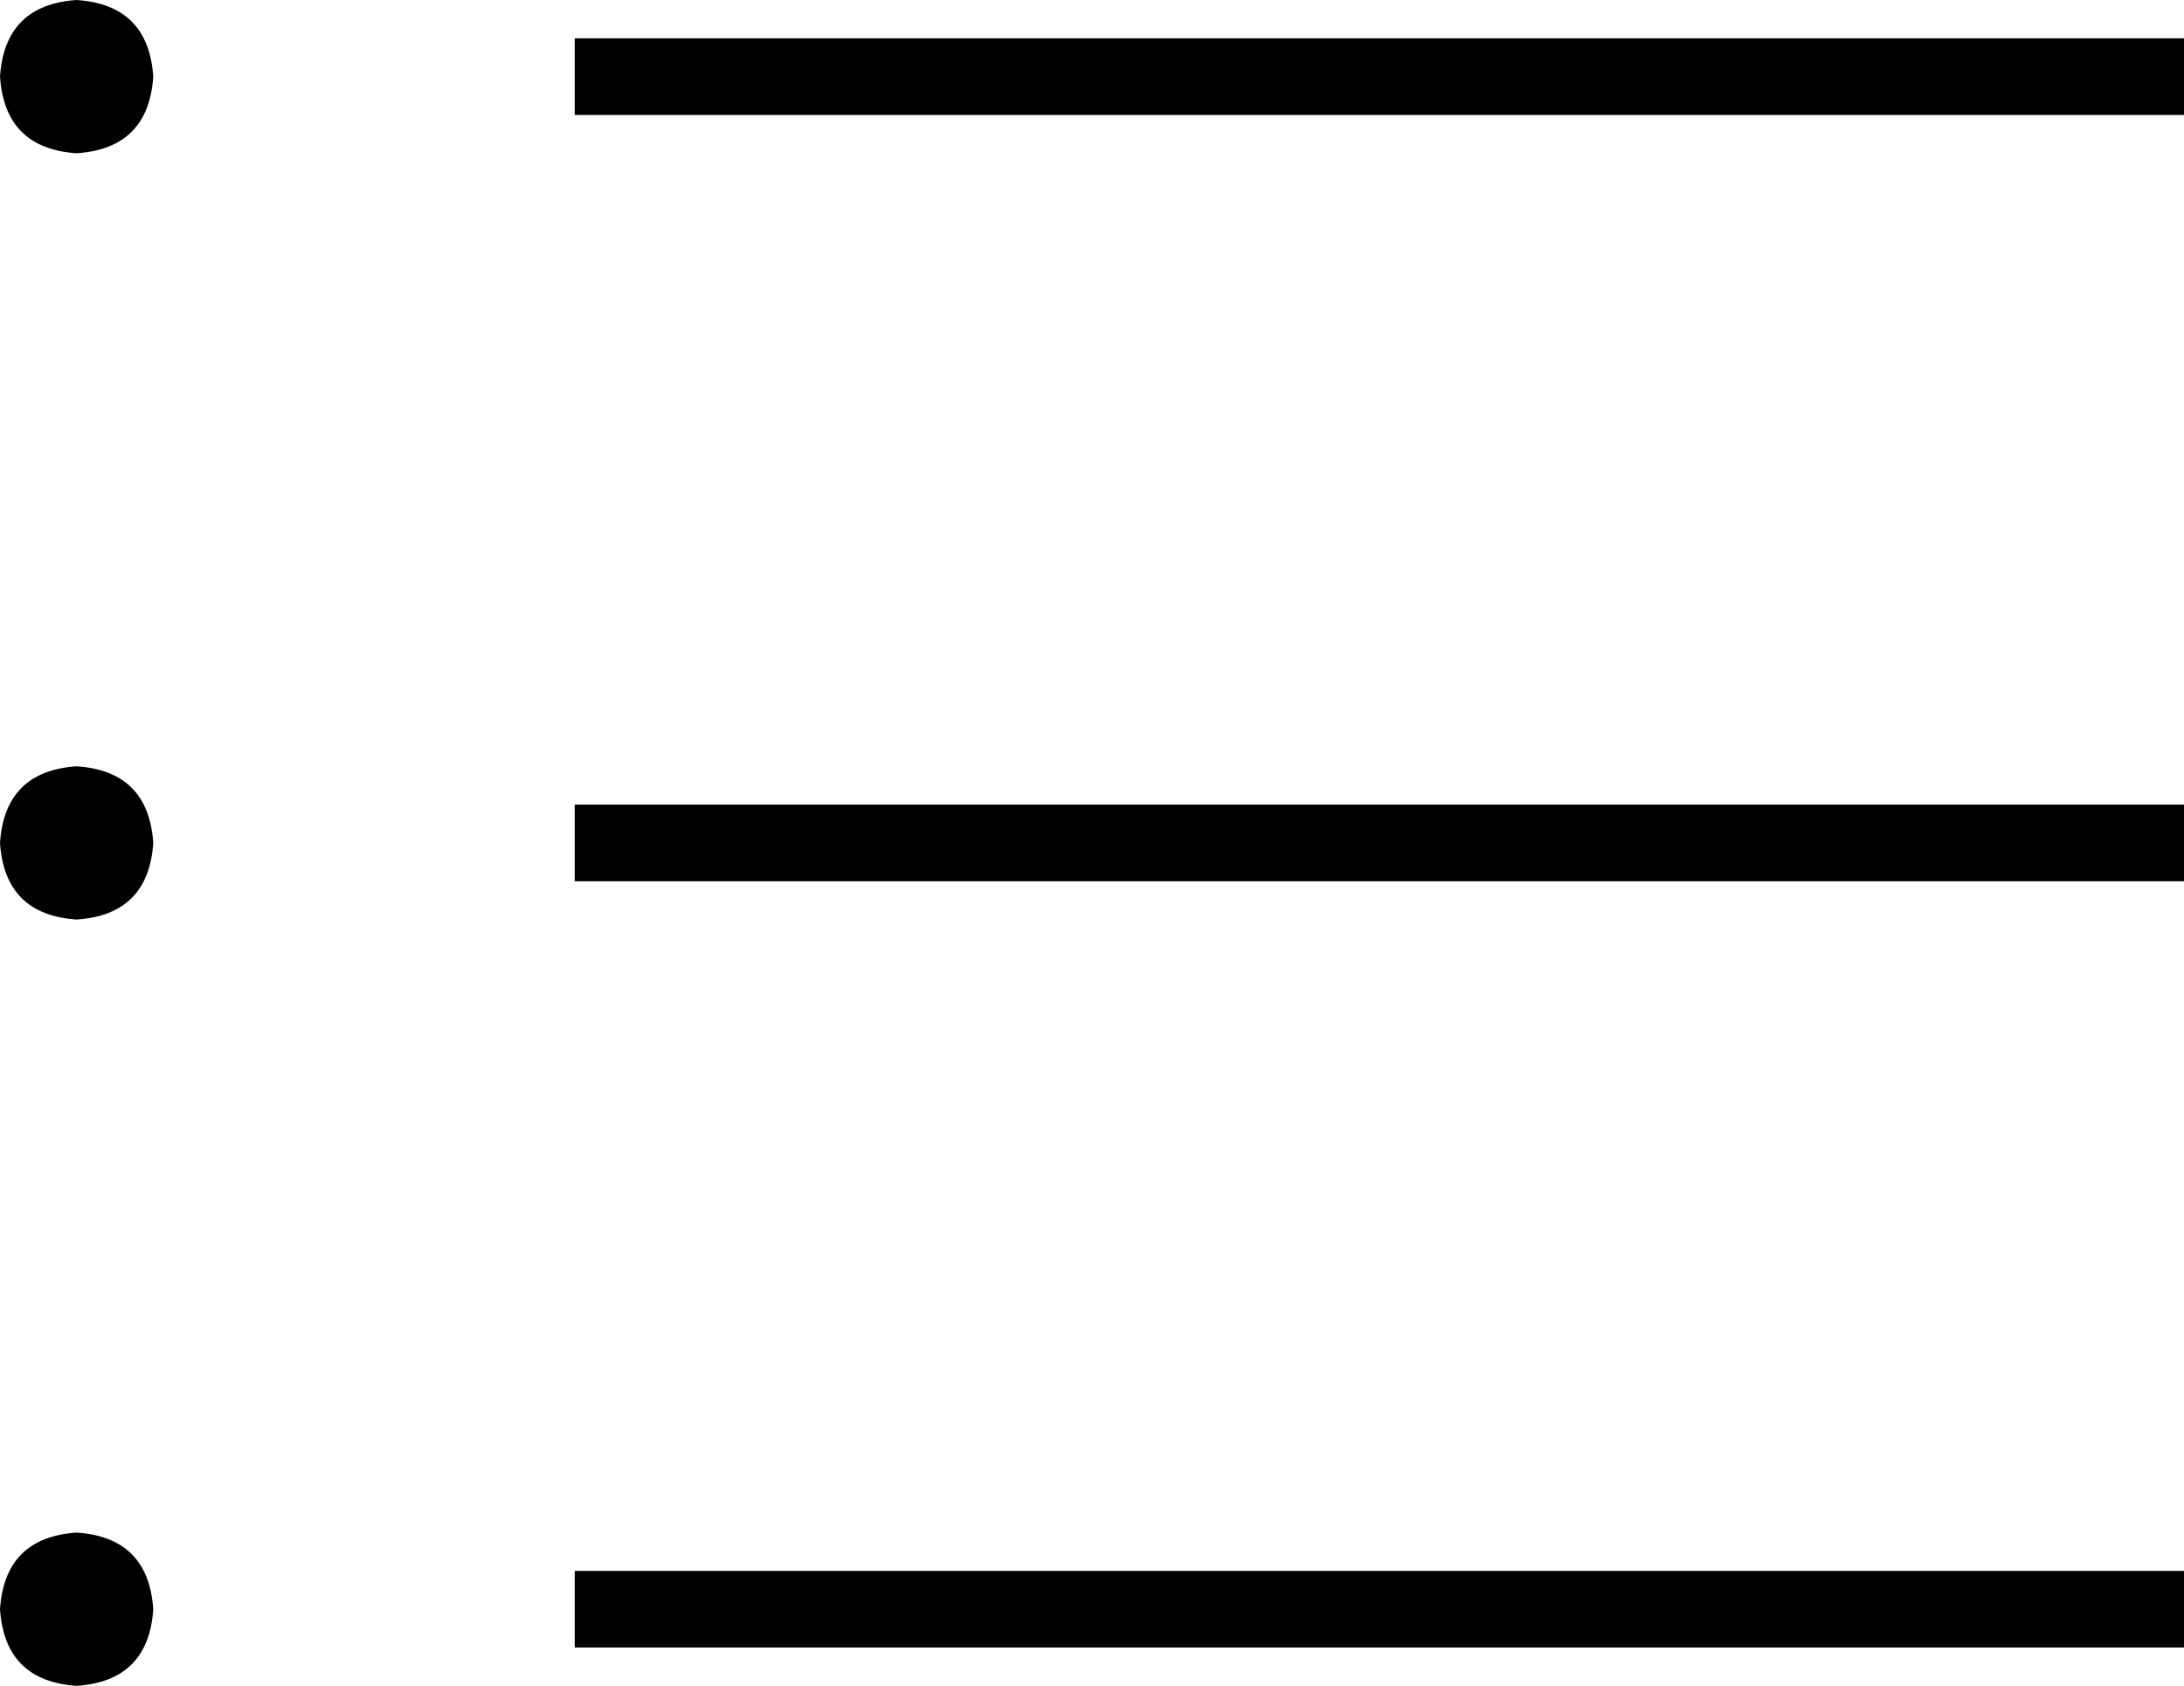 <svg xmlns="http://www.w3.org/2000/svg" viewBox="0 0 456 352">
  <path d="M 16 0 Q 1 1 0 16 Q 1 31 16 32 Q 31 31 32 16 Q 31 1 16 0 L 16 0 Z M 16 160 Q 1 161 0 176 Q 1 191 16 192 Q 31 191 32 176 Q 31 161 16 160 L 16 160 Z M 32 336 Q 31 321 16 320 Q 1 321 0 336 Q 1 351 16 352 Q 31 351 32 336 L 32 336 Z M 128 8 L 120 8 L 128 8 L 120 8 L 120 24 L 120 24 L 128 24 L 456 24 L 456 8 L 456 8 L 448 8 L 128 8 Z M 128 168 L 120 168 L 128 168 L 120 168 L 120 184 L 120 184 L 128 184 L 456 184 L 456 168 L 456 168 L 448 168 L 128 168 Z M 128 328 L 120 328 L 128 328 L 120 328 L 120 344 L 120 344 L 128 344 L 456 344 L 456 328 L 456 328 L 448 328 L 128 328 Z" />
</svg>